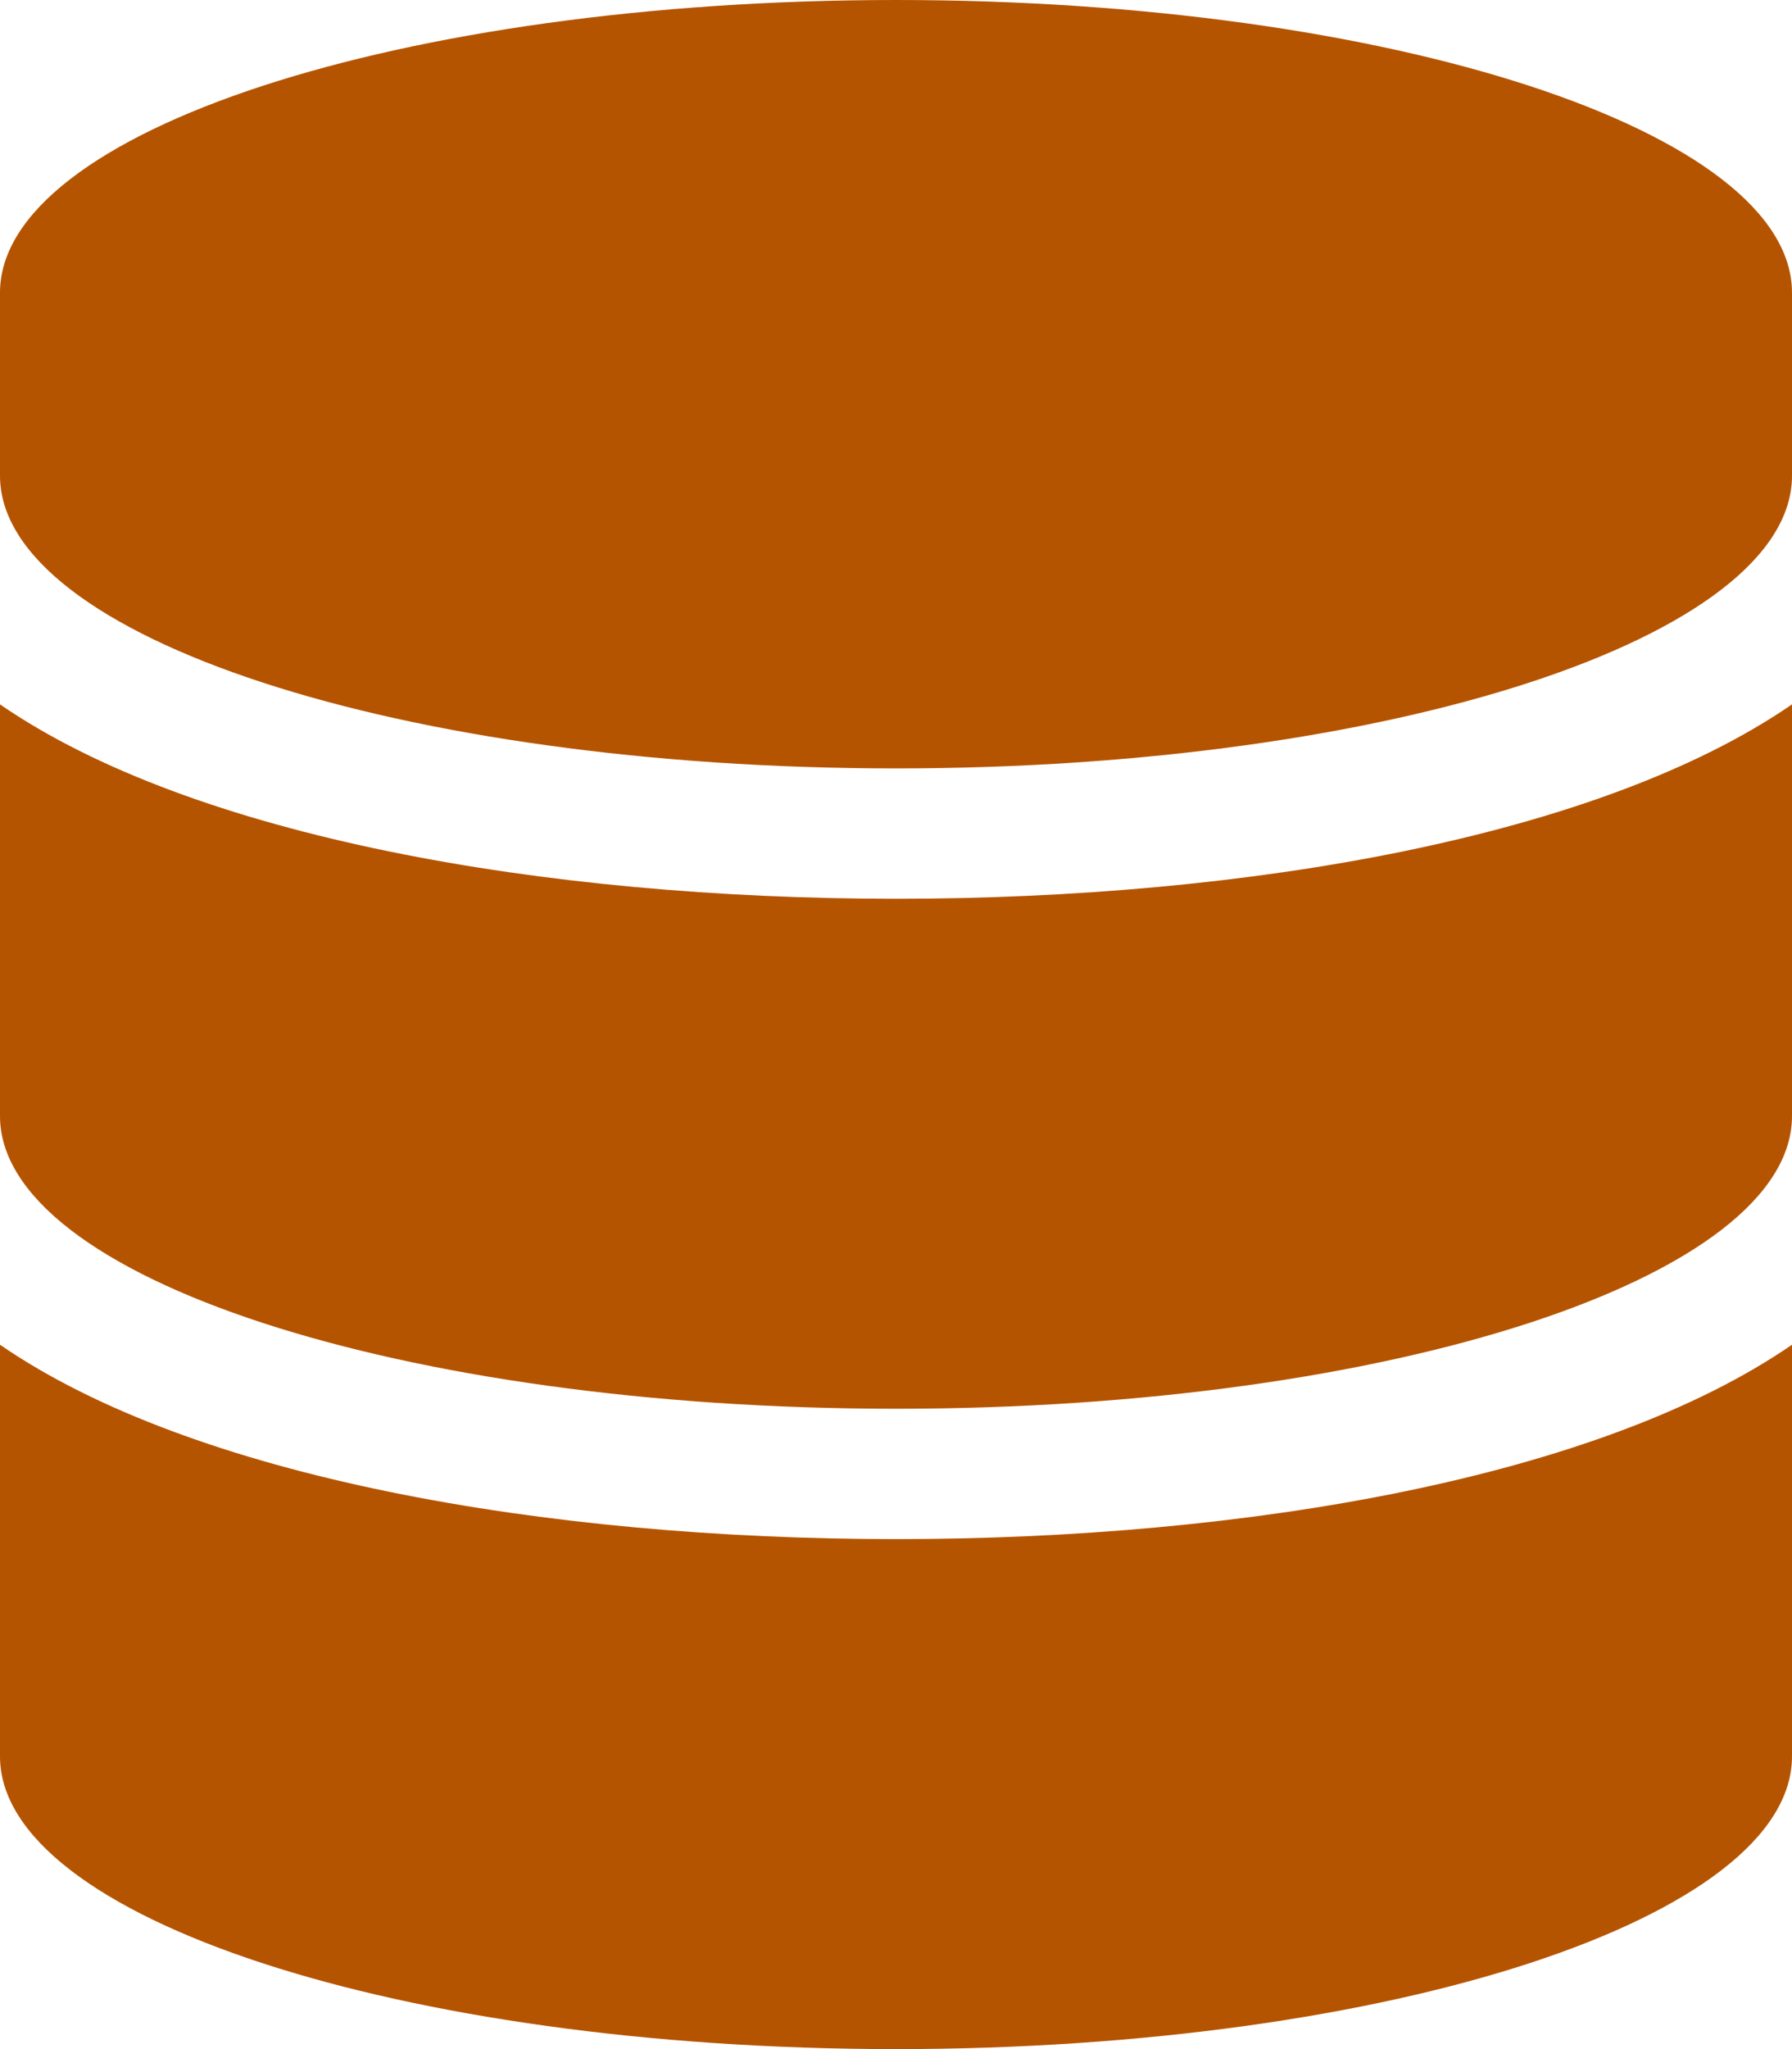 <svg id="Layer_1" data-name="Layer 1" xmlns="http://www.w3.org/2000/svg" viewBox="0 0 448 512"><defs><style>.cls-1{fill:#b55400;}</style></defs><title>database</title><path class="cls-1" d="M448,73.14v45.72C448,159.14,347.67,192,224,192S0,159.14,0,118.86V73.14C0,32.86,100.33,0,224,0S448,32.86,448,73.14ZM448,176V278.86C448,319.14,347.67,352,224,352S0,319.14,0,278.86V176c48.12,33.14,136.21,48.57,224,48.57S399.87,209.14,448,176Zm0,160V438.86C448,479.14,347.67,512,224,512S0,479.14,0,438.86V336c48.12,33.14,136.21,48.57,224,48.57S399.87,369.14,448,336Z"/></svg>